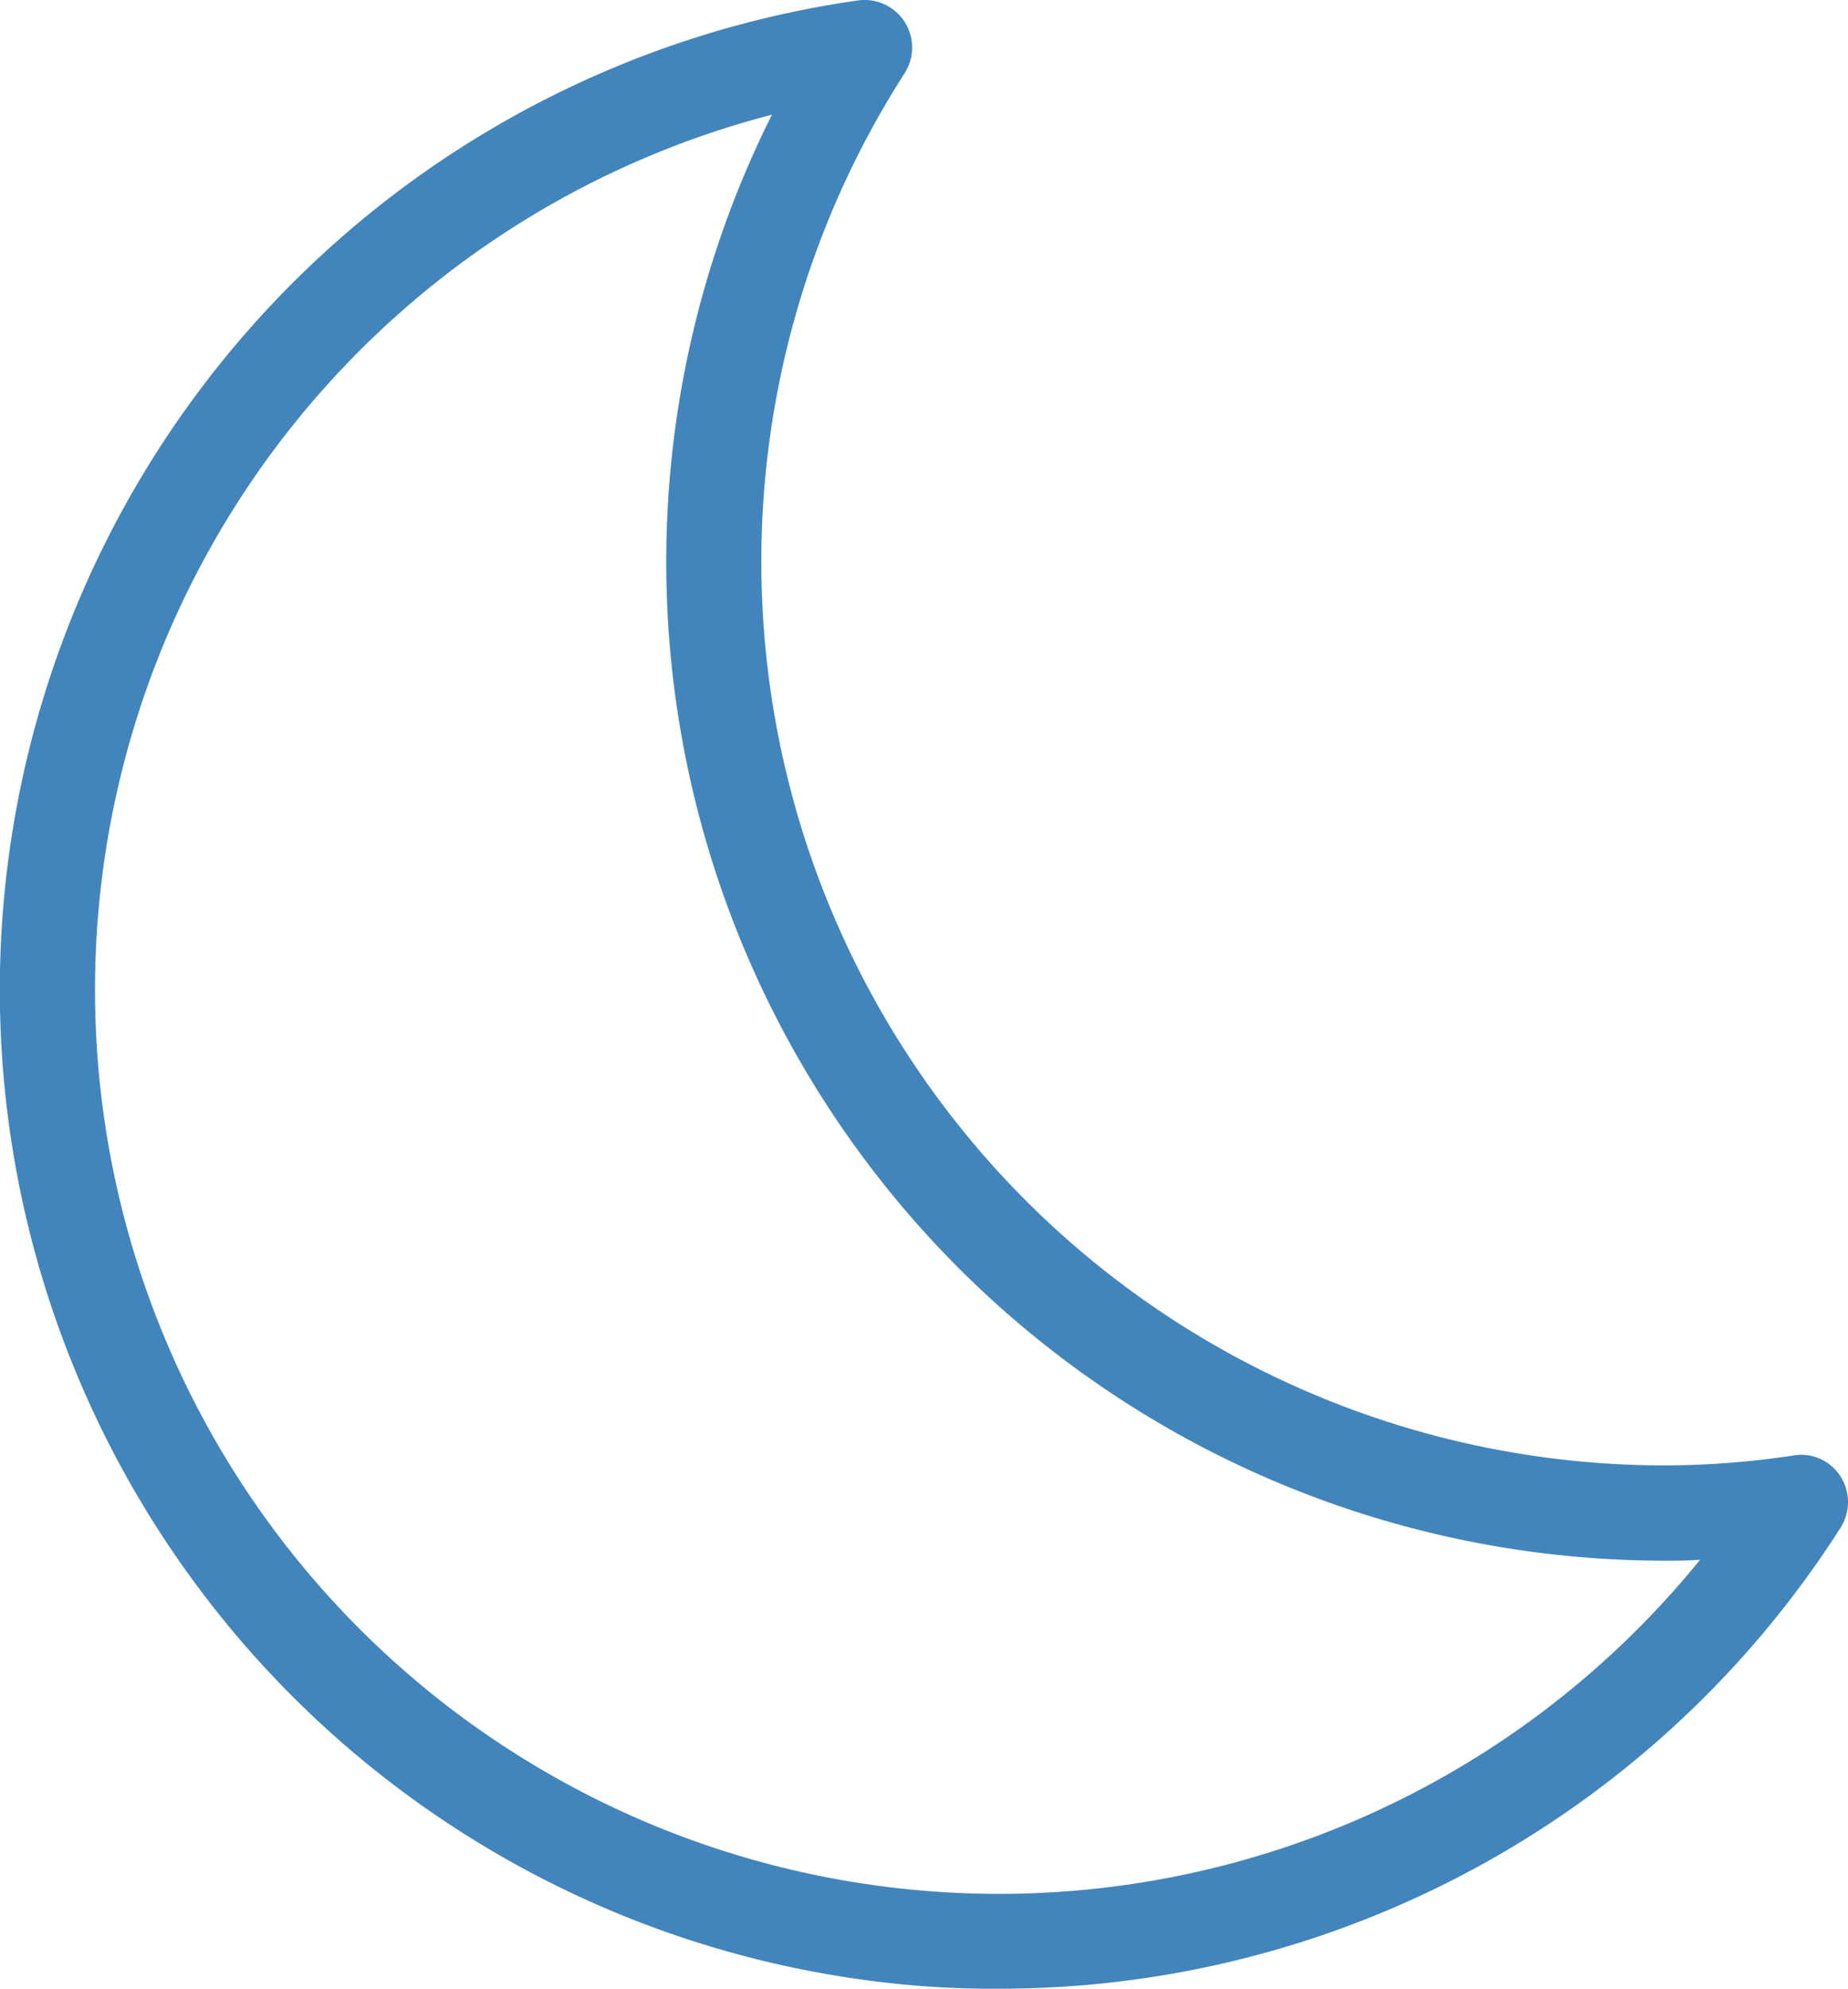 <svg xmlns="http://www.w3.org/2000/svg" width="59.891" height="64.435" viewBox="0 0 59.891 64.435"><path d="M62.719,50.266a28.191,28.191,0,0,1-4.15.324A29.282,29.282,0,0,1,33.9,5.485a1.542,1.542,0,0,0-1.512-2.36,32.377,32.377,0,0,0,1.45,64.28,29.786,29.786,0,0,0,3.1.139A32.308,32.308,0,0,0,64.231,52.611a1.549,1.549,0,0,0,0-1.666A1.508,1.508,0,0,0,62.719,50.266ZM34.135,64.335A29.291,29.291,0,0,1,29.6,6.827a32.36,32.36,0,0,0,28.97,46.849c.37,0,.74,0,1.111-.031A29.262,29.262,0,0,1,34.135,64.335Z" transform="translate(-4.583 -3.111)" fill="#4285bc"/></svg>
